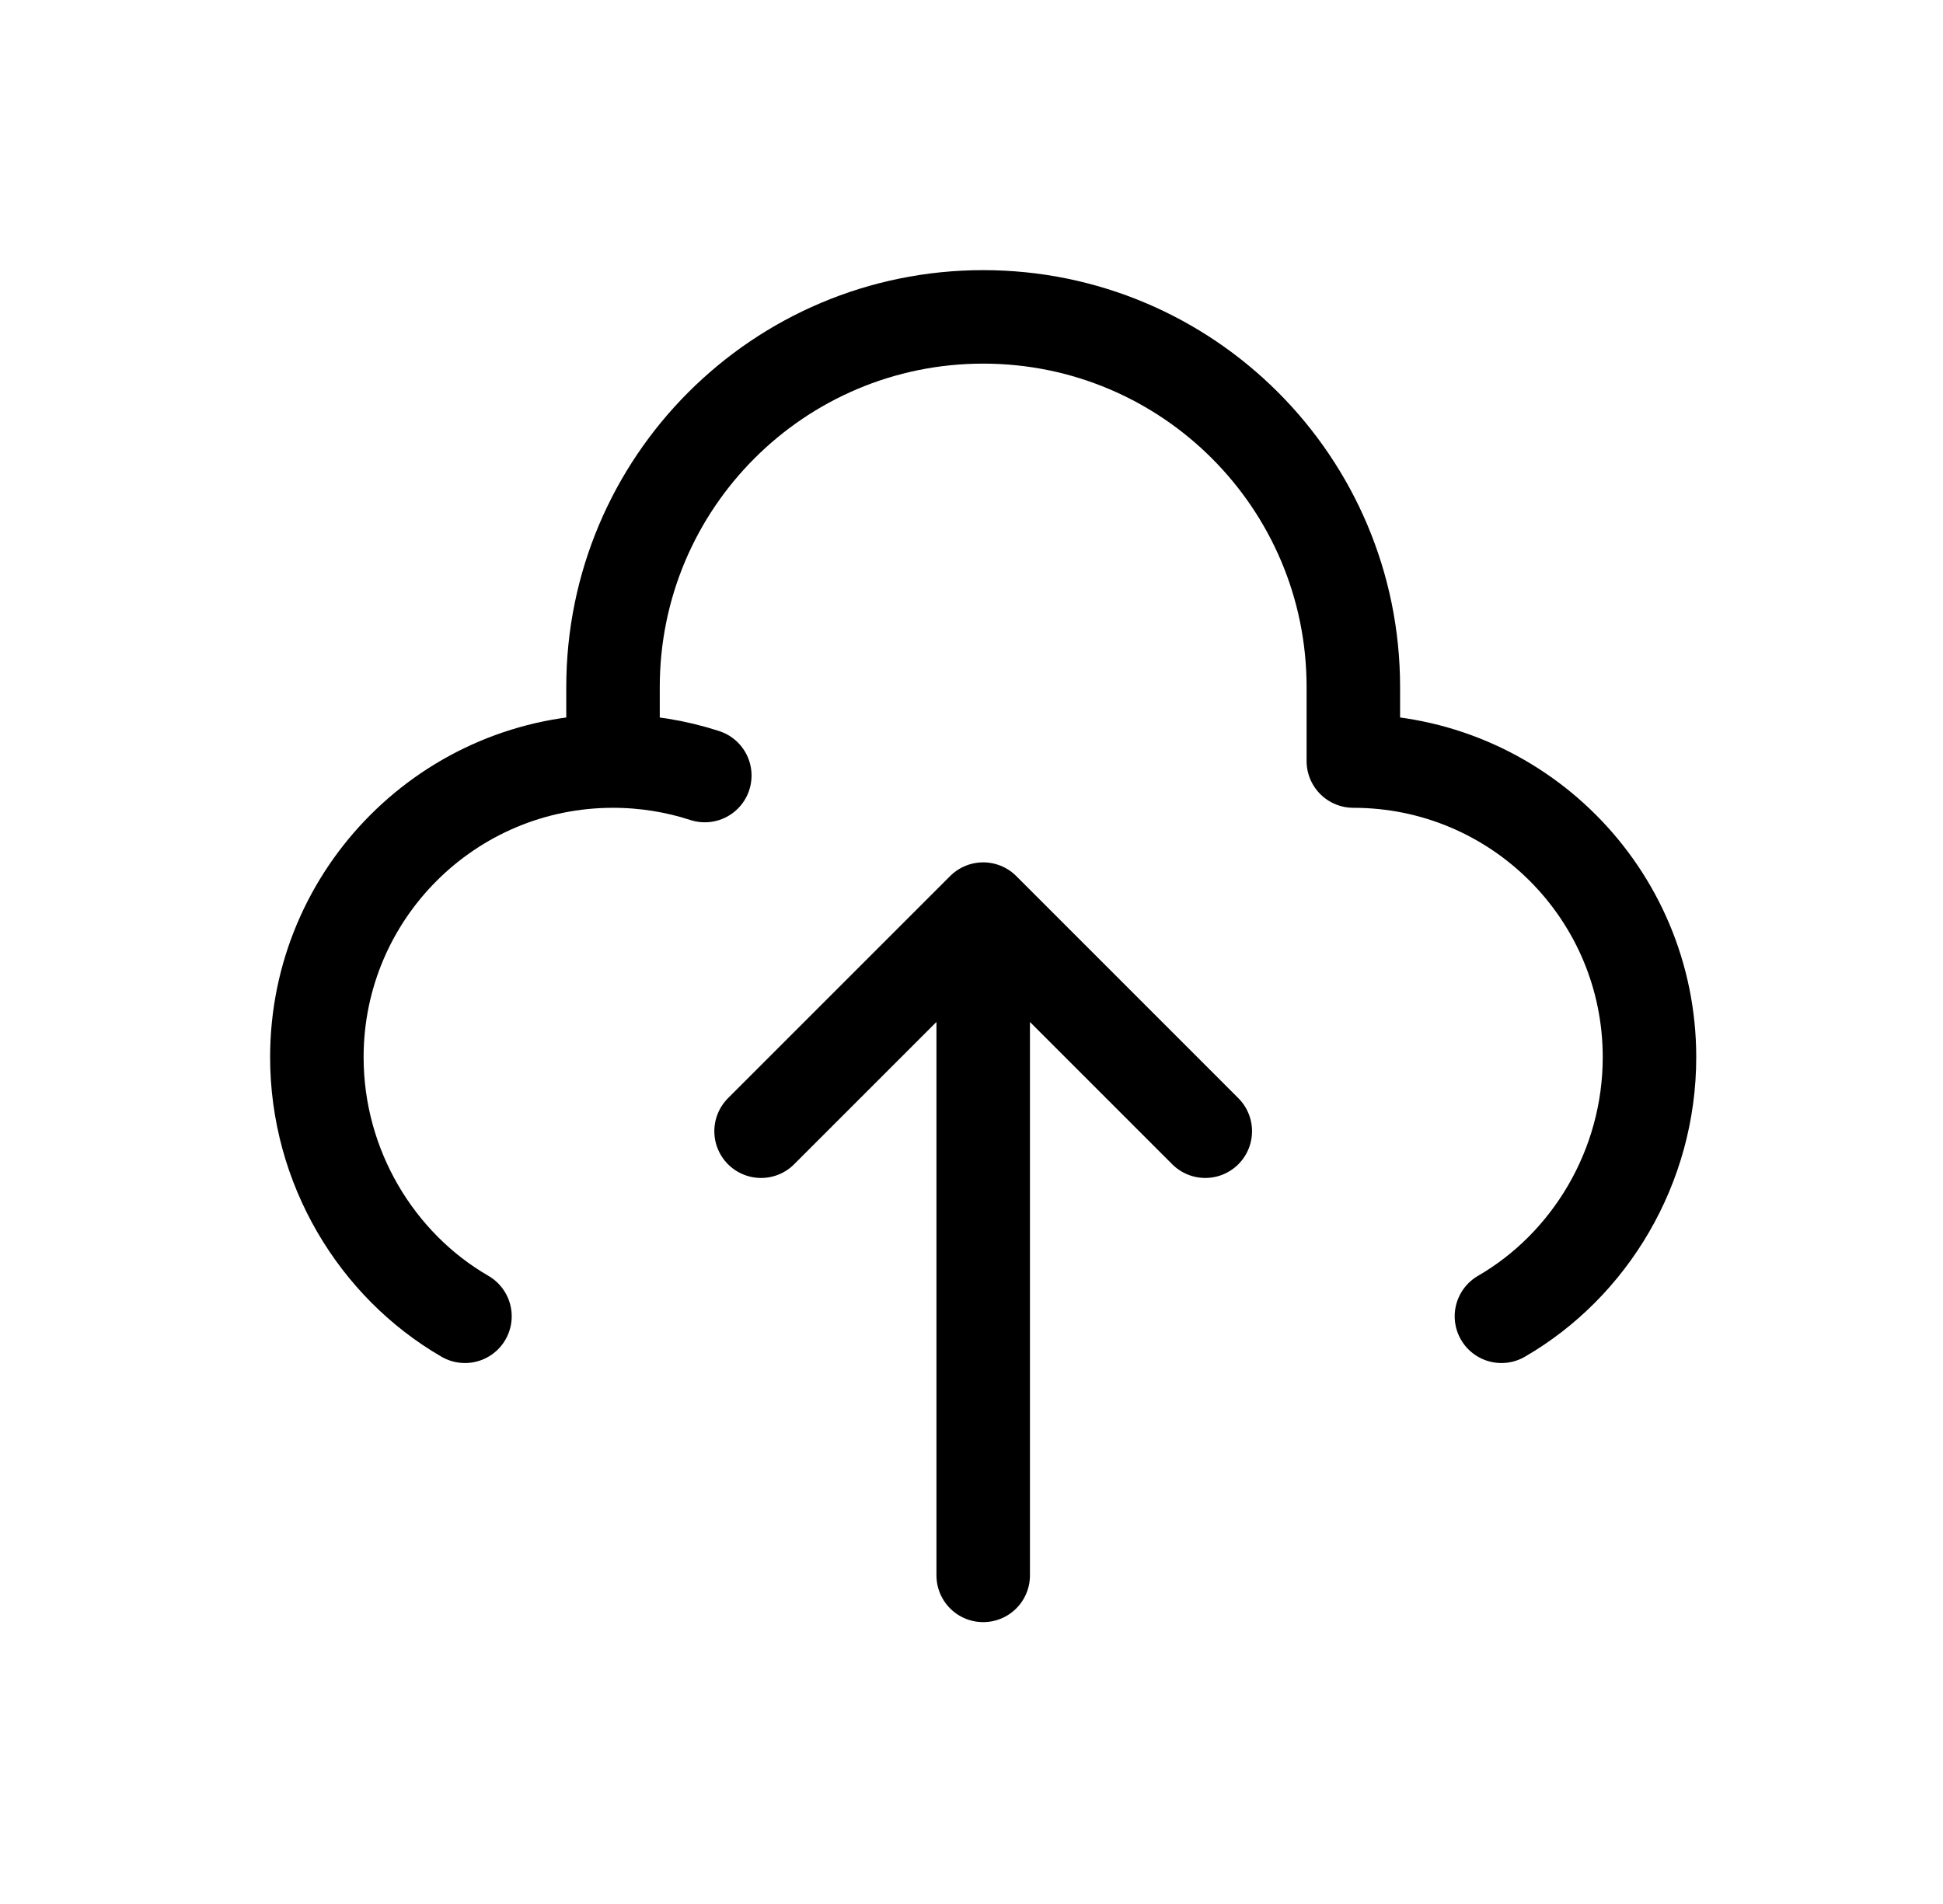 <svg width="50" height="49" viewBox="0 0 50 49" fill="none" xmlns="http://www.w3.org/2000/svg">
<path d="M15.775 19.586V17.681C15.775 12.42 20.04 8.155 25.301 8.155C30.562 8.155 34.826 12.42 34.826 17.681V19.586C39.035 19.586 42.447 22.998 42.447 27.207C42.447 30.027 40.914 32.557 38.637 33.875M15.775 19.586C11.566 19.586 8.154 22.998 8.154 27.207C8.154 30.027 9.687 32.557 11.965 33.875M15.775 19.586C16.599 19.586 17.394 19.717 18.137 19.959M25.301 23.396V40.543M25.301 23.396L31.016 29.112M25.301 23.396L19.585 29.112" stroke="currentColor" stroke-width="2.406" stroke-linecap="round" stroke-linejoin="round"/>
</svg>
